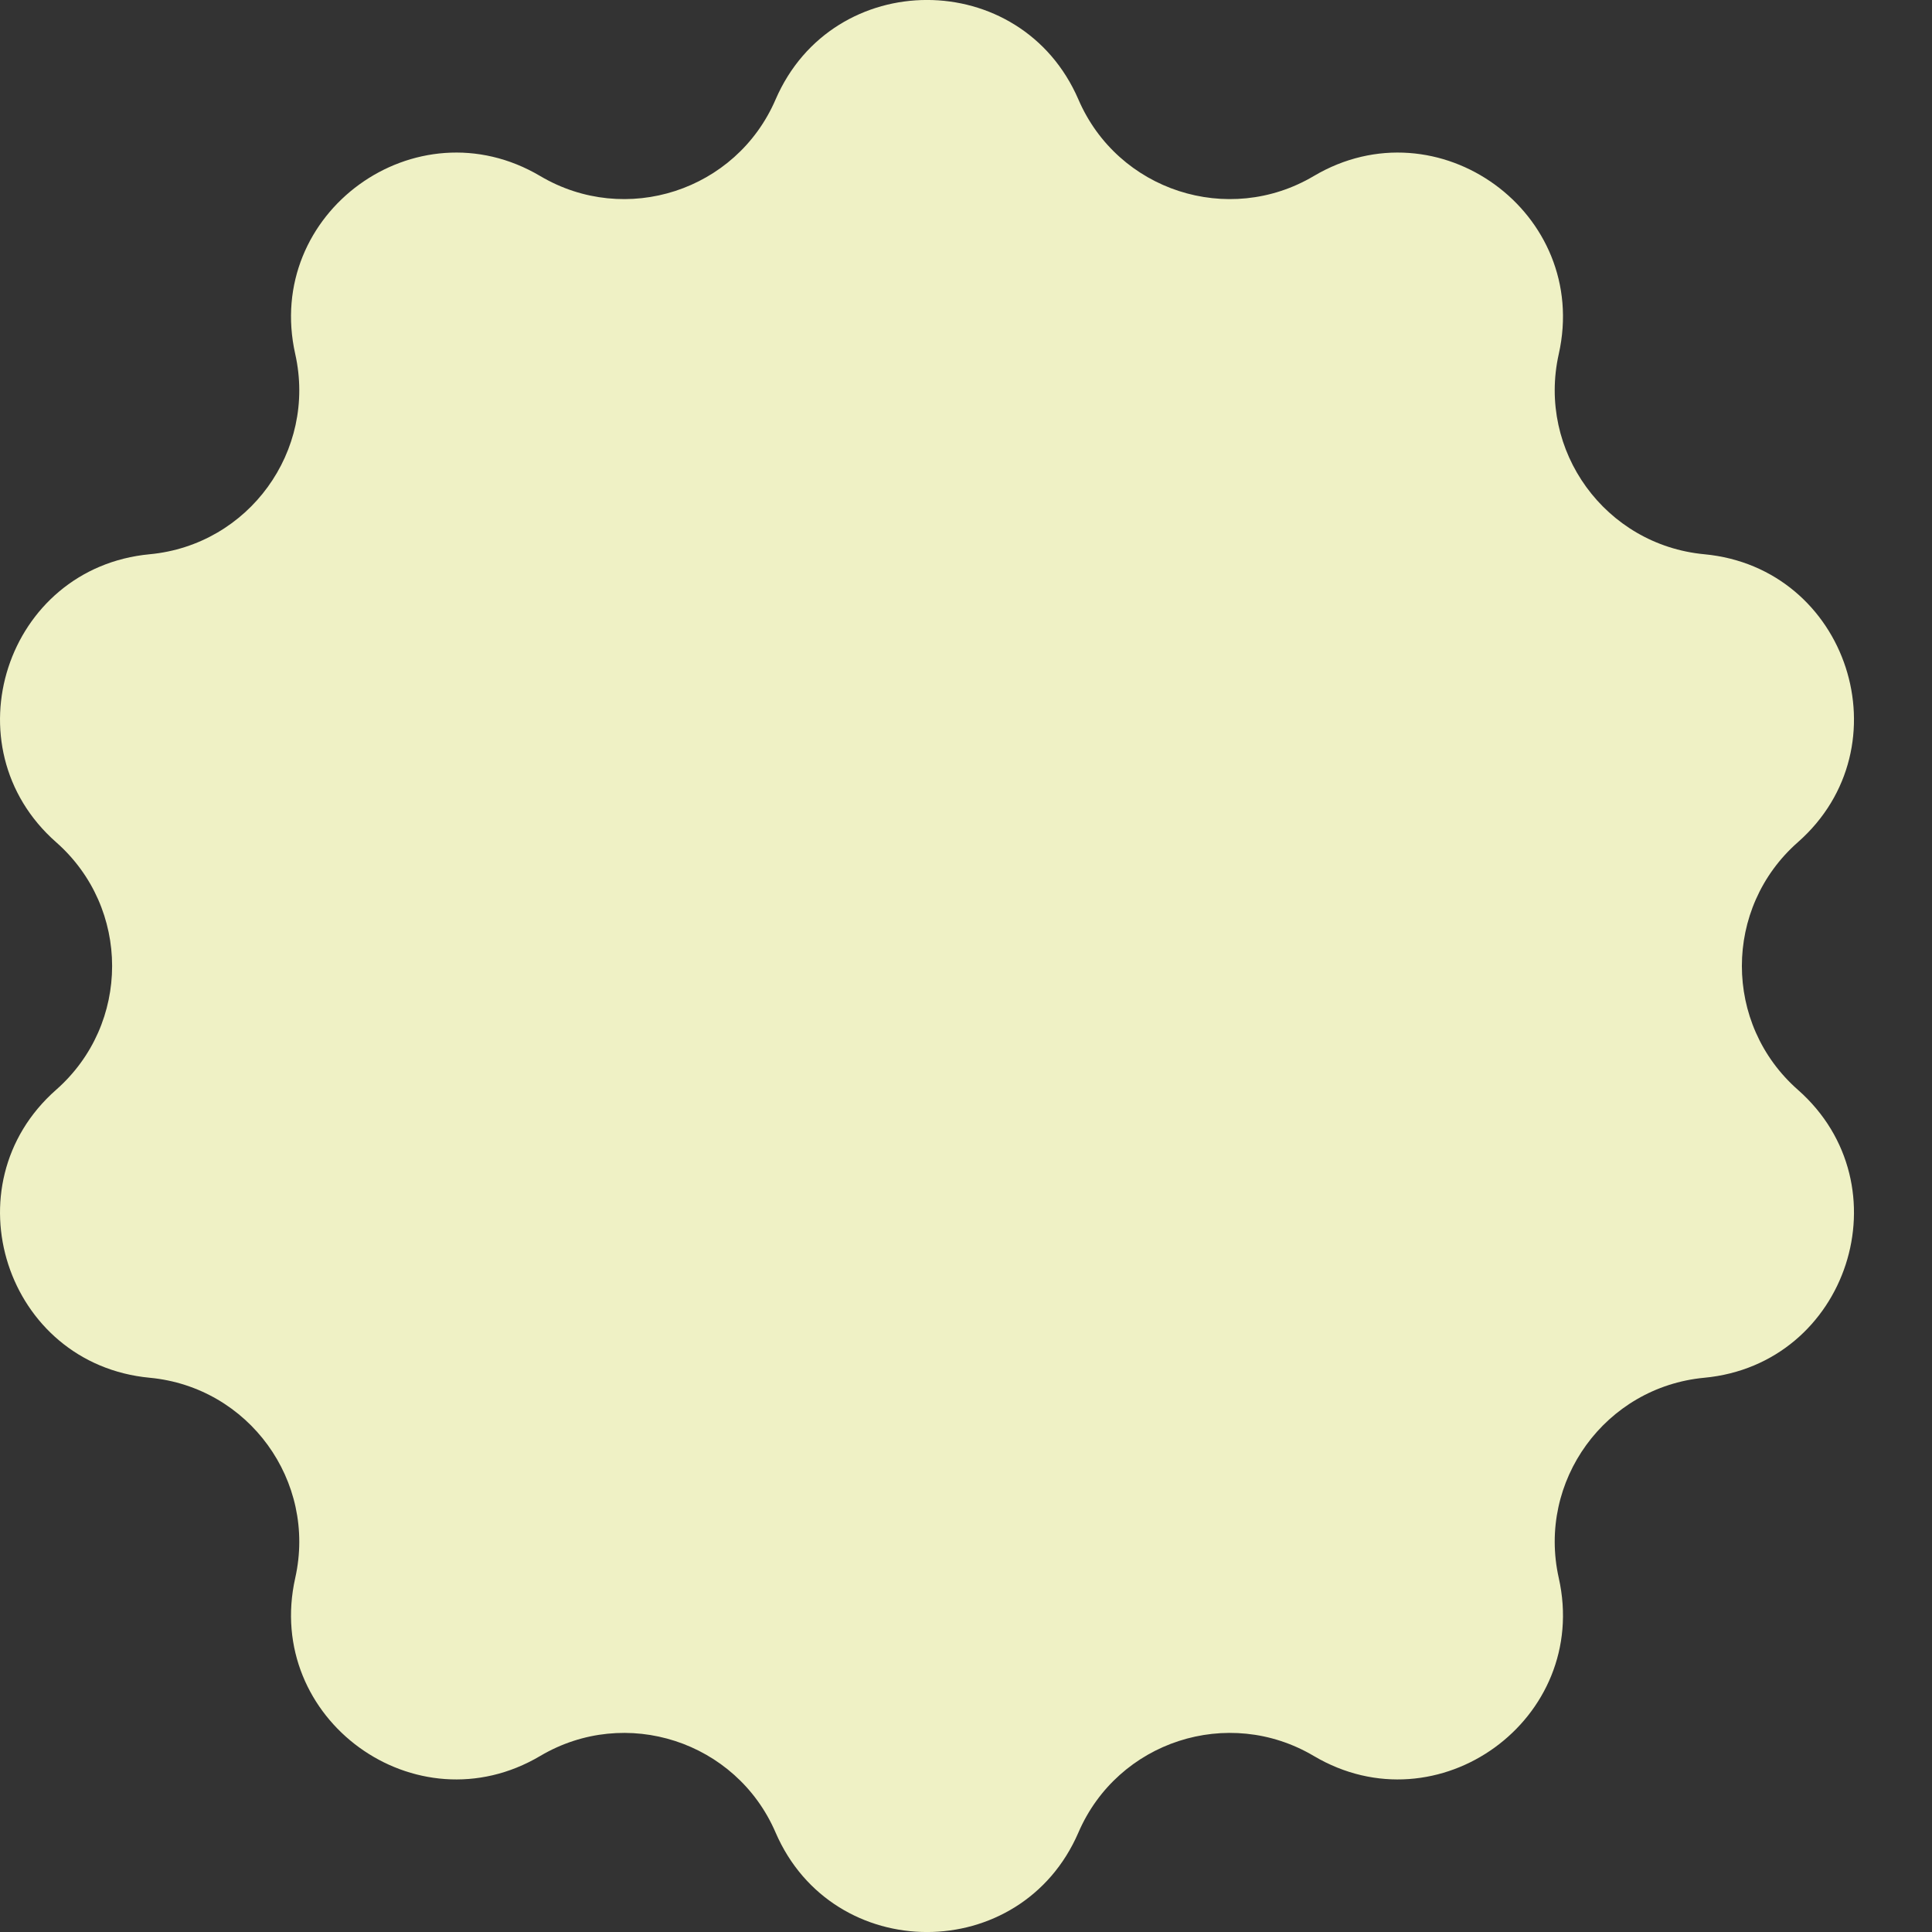 <svg width="16" height="16" viewBox="0 0 16 16" fill="none" xmlns="http://www.w3.org/2000/svg">
<rect x="0" y="0" width="16" height="16" fill="#333333" stroke="none"/>
<path d="M6.423 0.824C6.898 -0.275 8.456 -0.275 8.931 0.824C9.257 1.58 10.172 1.877 10.88 1.458C11.91 0.848 13.171 1.764 12.909 2.932C12.729 3.735 13.295 4.513 14.114 4.59C15.306 4.702 15.787 6.184 14.889 6.975C14.271 7.519 14.271 8.481 14.889 9.025C15.787 9.816 15.306 11.298 14.114 11.41C13.295 11.487 12.729 12.265 12.909 13.068C13.171 14.236 11.91 15.152 10.88 14.542C10.172 14.123 9.257 14.42 8.931 15.176C8.456 16.275 6.898 16.275 6.423 15.176C6.097 14.42 5.182 14.123 4.474 14.542C3.444 15.152 2.183 14.236 2.445 13.068C2.625 12.265 2.059 11.487 1.24 11.41C0.048 11.298 -0.433 9.816 0.465 9.025C1.083 8.481 1.083 7.519 0.465 6.975C-0.433 6.184 0.048 4.702 1.24 4.59C2.059 4.513 2.625 3.735 2.445 2.932C2.183 1.764 3.444 0.848 4.474 1.458C5.182 1.877 6.097 1.58 6.423 0.824Z" fill="#EFF1C5"/>
</svg>
